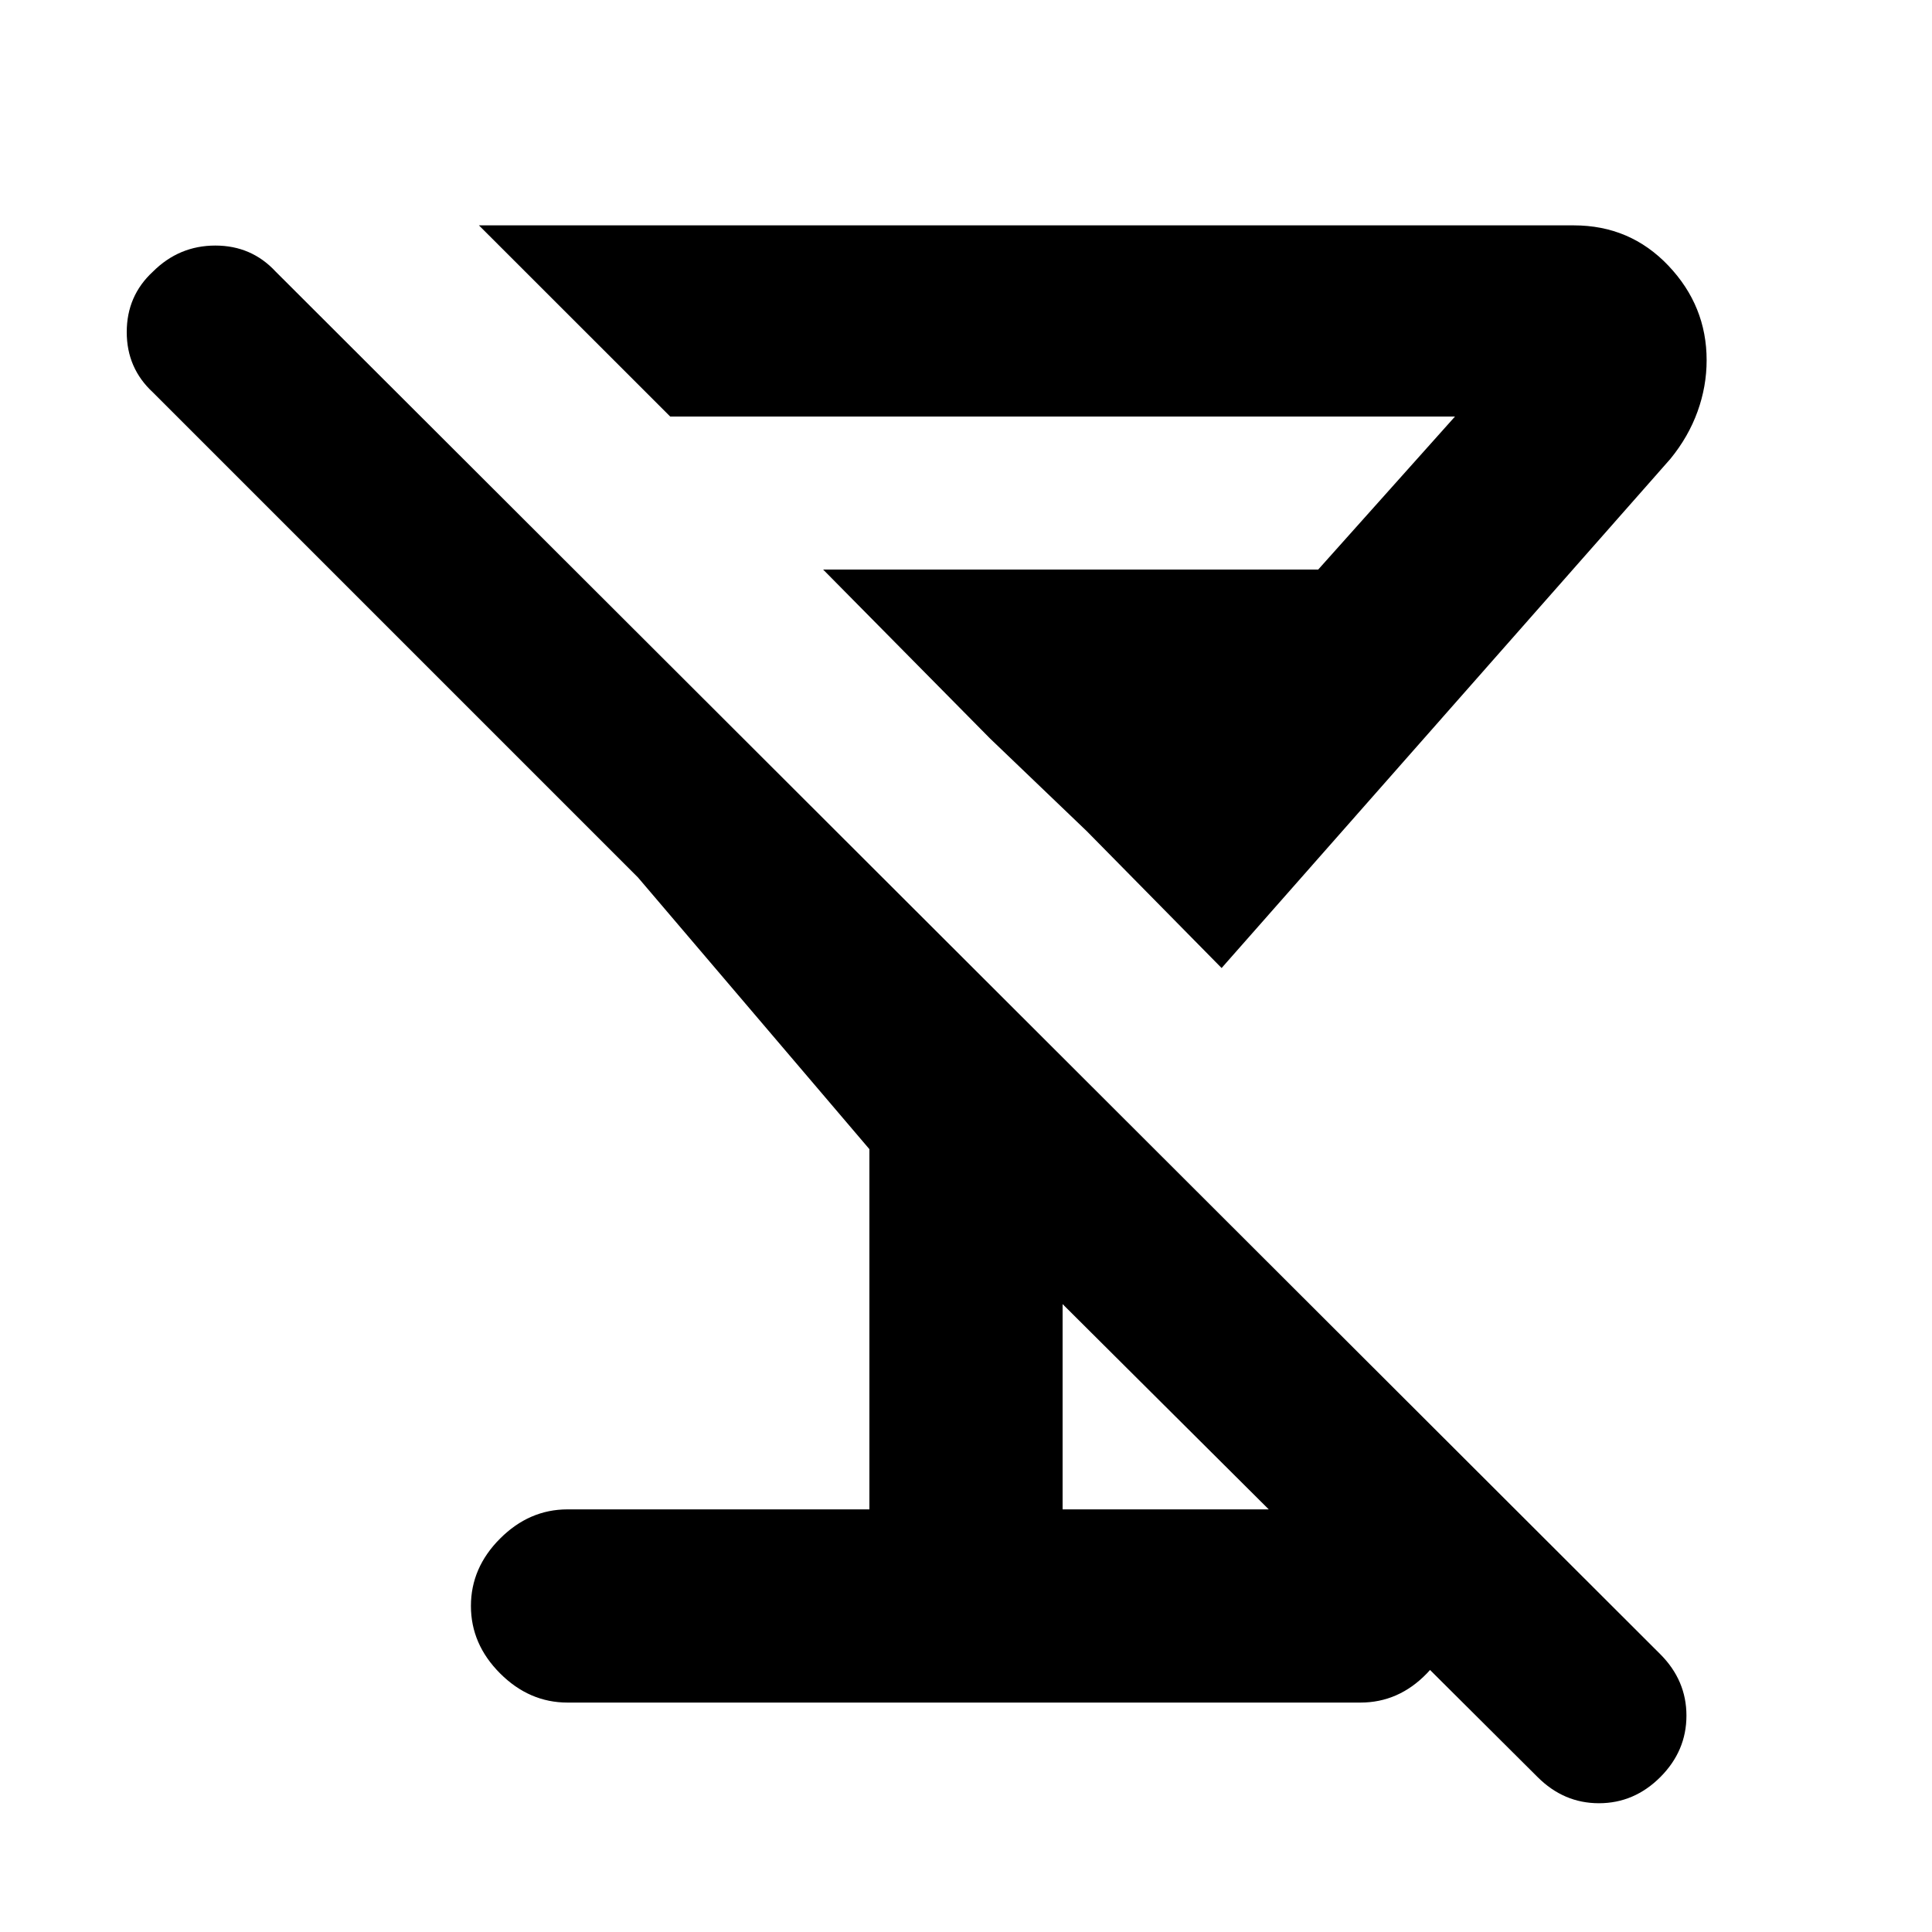 <svg xmlns="http://www.w3.org/2000/svg" height="20" width="20"><path d="M5.875 17.625Q5.479 17.625 5.177 17.323Q4.875 17.021 4.875 16.625Q4.875 16.229 5.177 15.927Q5.479 15.625 5.875 15.625H9V11.896L6.604 9.083L1.583 4.062Q1.312 3.812 1.312 3.438Q1.312 3.062 1.583 2.812Q1.854 2.542 2.229 2.542Q2.604 2.542 2.854 2.812L17.188 17.125Q17.458 17.396 17.458 17.76Q17.458 18.125 17.188 18.396Q16.917 18.667 16.552 18.667Q16.188 18.667 15.917 18.396L11 13.5V15.625H14.083Q14.479 15.625 14.771 15.927Q15.062 16.229 15.062 16.625Q15.062 17.021 14.771 17.323Q14.479 17.625 14.083 17.625ZM4.958 2.333H16.292Q16.875 2.333 17.271 2.75Q17.667 3.167 17.667 3.729Q17.667 4 17.573 4.26Q17.479 4.521 17.292 4.75L12.646 10.021L11.25 8.604L12.104 7.646H10.25L8.521 5.896H13.646L15.062 4.312H6.938ZM10.25 7.646H12.104L11.25 8.604Z"/></svg>